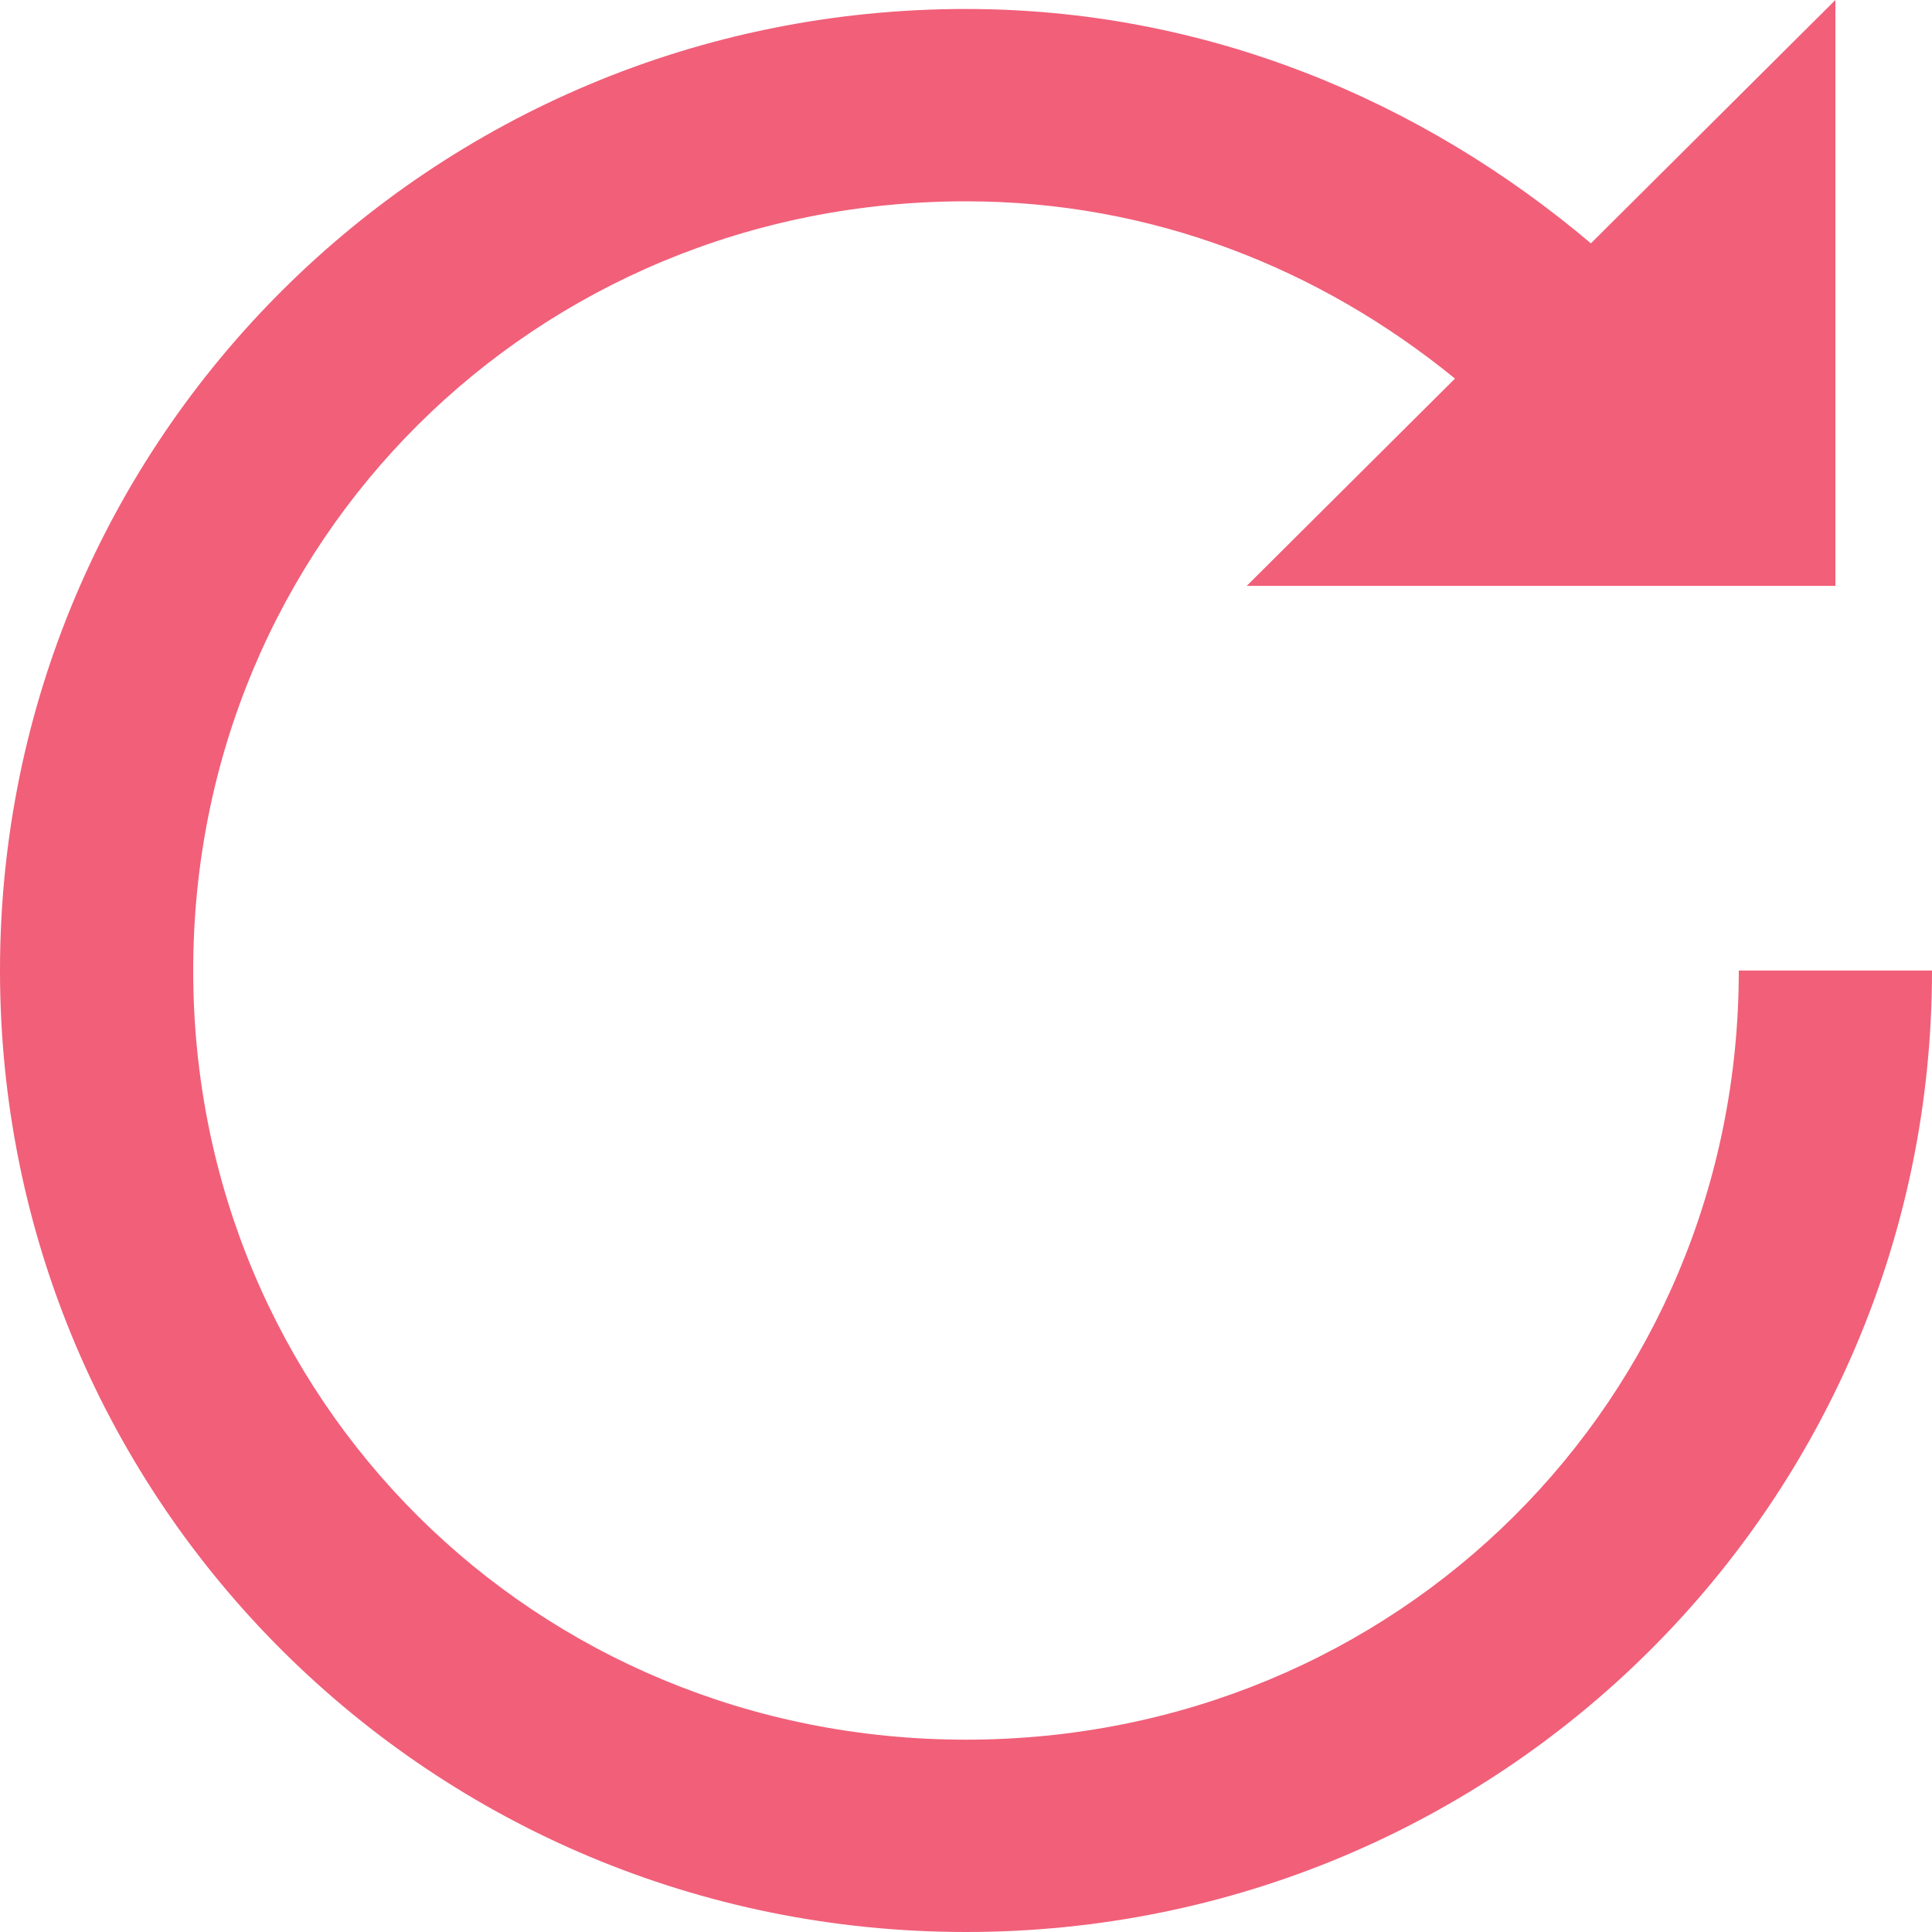 <?xml version="1.0" encoding="UTF-8"?>
<svg width="20px" height="20px" viewBox="0 0 20 20" version="1.1" xmlns="http://www.w3.org/2000/svg" xmlns:xlink="http://www.w3.org/1999/xlink">
    <!-- Generator: Sketch 48.2 (47327) - http://www.bohemiancoding.com/sketch -->
    <title>Untitled</title>
    <desc>Created with Sketch.</desc>
    <defs></defs>
    <g id="Page-1" stroke="none" stroke-width="1" fill="none" fill-rule="evenodd">
        <path d="M19,0 L16.469,2.519 C14.707,1.03 12.473,0.093 10,0.093 C4.465,0.093 0,4.537 0,10.047 C0,15.556 4.465,20 10,20 C15.535,20 20,15.556 20,10.047 L18,10.047 C18,14.491 14.465,18.009 10,18.009 C5.535,18.009 2,14.491 2,10.047 C2,5.603 5.535,2.084 10,2.084 C11.922,2.084 13.66,2.776 15.062,3.919 L12.906,6.065 L19,6.065 L19,0 Z" id="resend" fill="#F15F79" fill-rule="nonzero"></path>
    </g>
</svg>